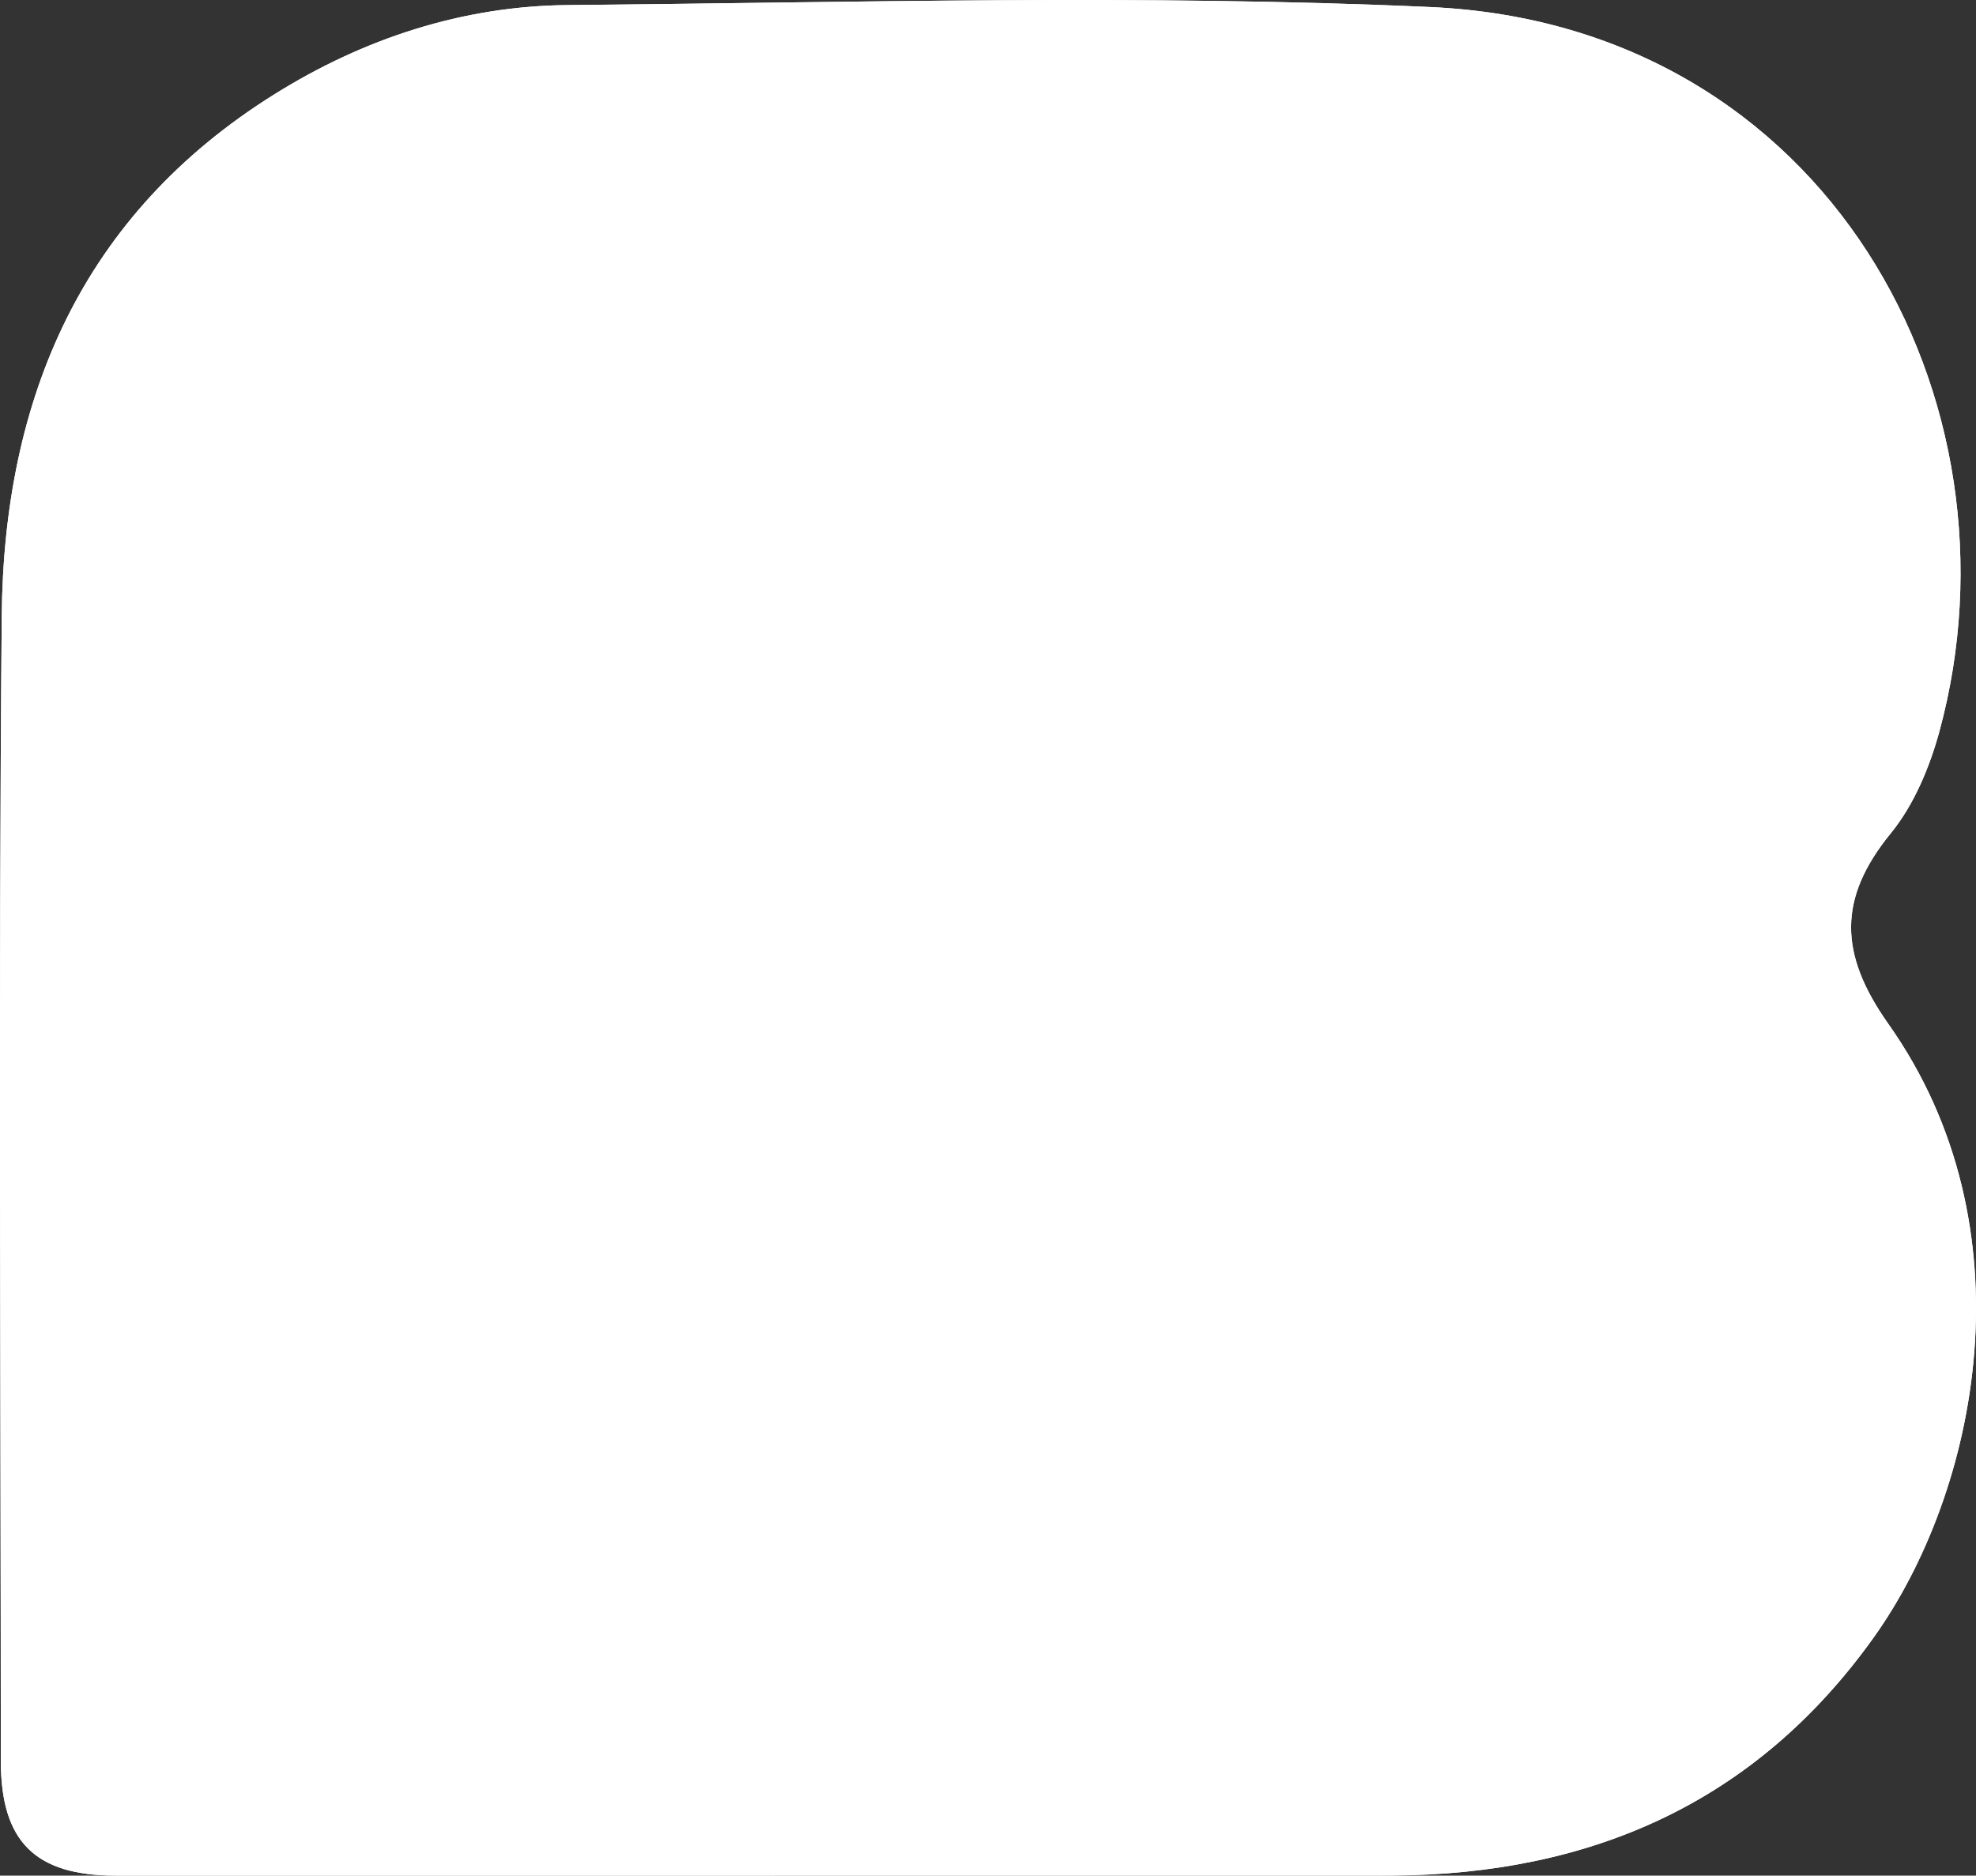 <?xml version="1.0" encoding="utf-8"?>
<!-- Generator: Adobe Illustrator 16.0.0, SVG Export Plug-In . SVG Version: 6.00 Build 0)  -->
<!DOCTYPE svg PUBLIC "-//W3C//DTD SVG 1.1//EN" "http://www.w3.org/Graphics/SVG/1.1/DTD/svg11.dtd">
<svg version="1.1" id="Layer_1" xmlns="http://www.w3.org/2000/svg" xmlns:xlink="http://www.w3.org/1999/xlink" x="0px" y="0px"
	 width="50px" height="47.471px" viewBox="0 0 50 47.471" enable-background="new 0 0 50 47.471" xml:space="preserve">
<rect x="0" y="0" width="50" height="47.471" fill="#333333" stroke="none"/>
<g id="nXOcJW_1_">
	<g>
		<path fill="#FFFFFF" d="M19.617,47.47c5.113,0,10.226,0,15.338,0c0.09,0,0.181,0,0.271-0.001c5.04-0.028,9.202-1.85,12.183-6.023
			c2.646-3.703,4.021-10.373,0.372-15.532c-1.25-1.769-1.284-3.173,0.063-4.825c0.587-0.72,0.983-1.67,1.23-2.579
			c2.273-8.359-2.831-17.877-12.881-18.331c-7.263-0.328-14.552-0.115-21.829-0.05c-2.658,0.024-5.164,0.846-7.424,2.26
			C2.068,5.435,0.092,10.08,0.044,15.603c-0.083,9.653-0.024,19.308-0.023,28.962c0,2.039,0.862,2.904,2.905,2.905
			C8.49,47.472,14.054,47.471,19.617,47.47z"/>
		<path fill-rule="evenodd" clip-rule="evenodd" fill="#FFFFFF" d="M19.617,47.47c-5.563,0-11.127,0.002-16.691,0
			c-2.042-0.001-2.905-0.866-2.905-2.905c-0.001-9.654-0.06-19.309,0.023-28.962C0.092,10.08,2.068,5.435,6.941,2.388
			c2.26-1.414,4.766-2.236,7.424-2.26c7.277-0.064,14.566-0.278,21.829,0.05c10.051,0.454,15.154,9.972,12.881,18.331
			c-0.248,0.909-0.644,1.859-1.23,2.579c-1.347,1.652-1.313,3.057-0.063,4.825c3.649,5.16,2.273,11.83-0.372,15.532
			c-2.981,4.173-7.144,5.995-12.183,6.023c-0.09,0-0.18,0.001-0.271,0.001C29.843,47.47,24.73,47.47,19.617,47.47z"/>
	</g>
</g>
</svg>
